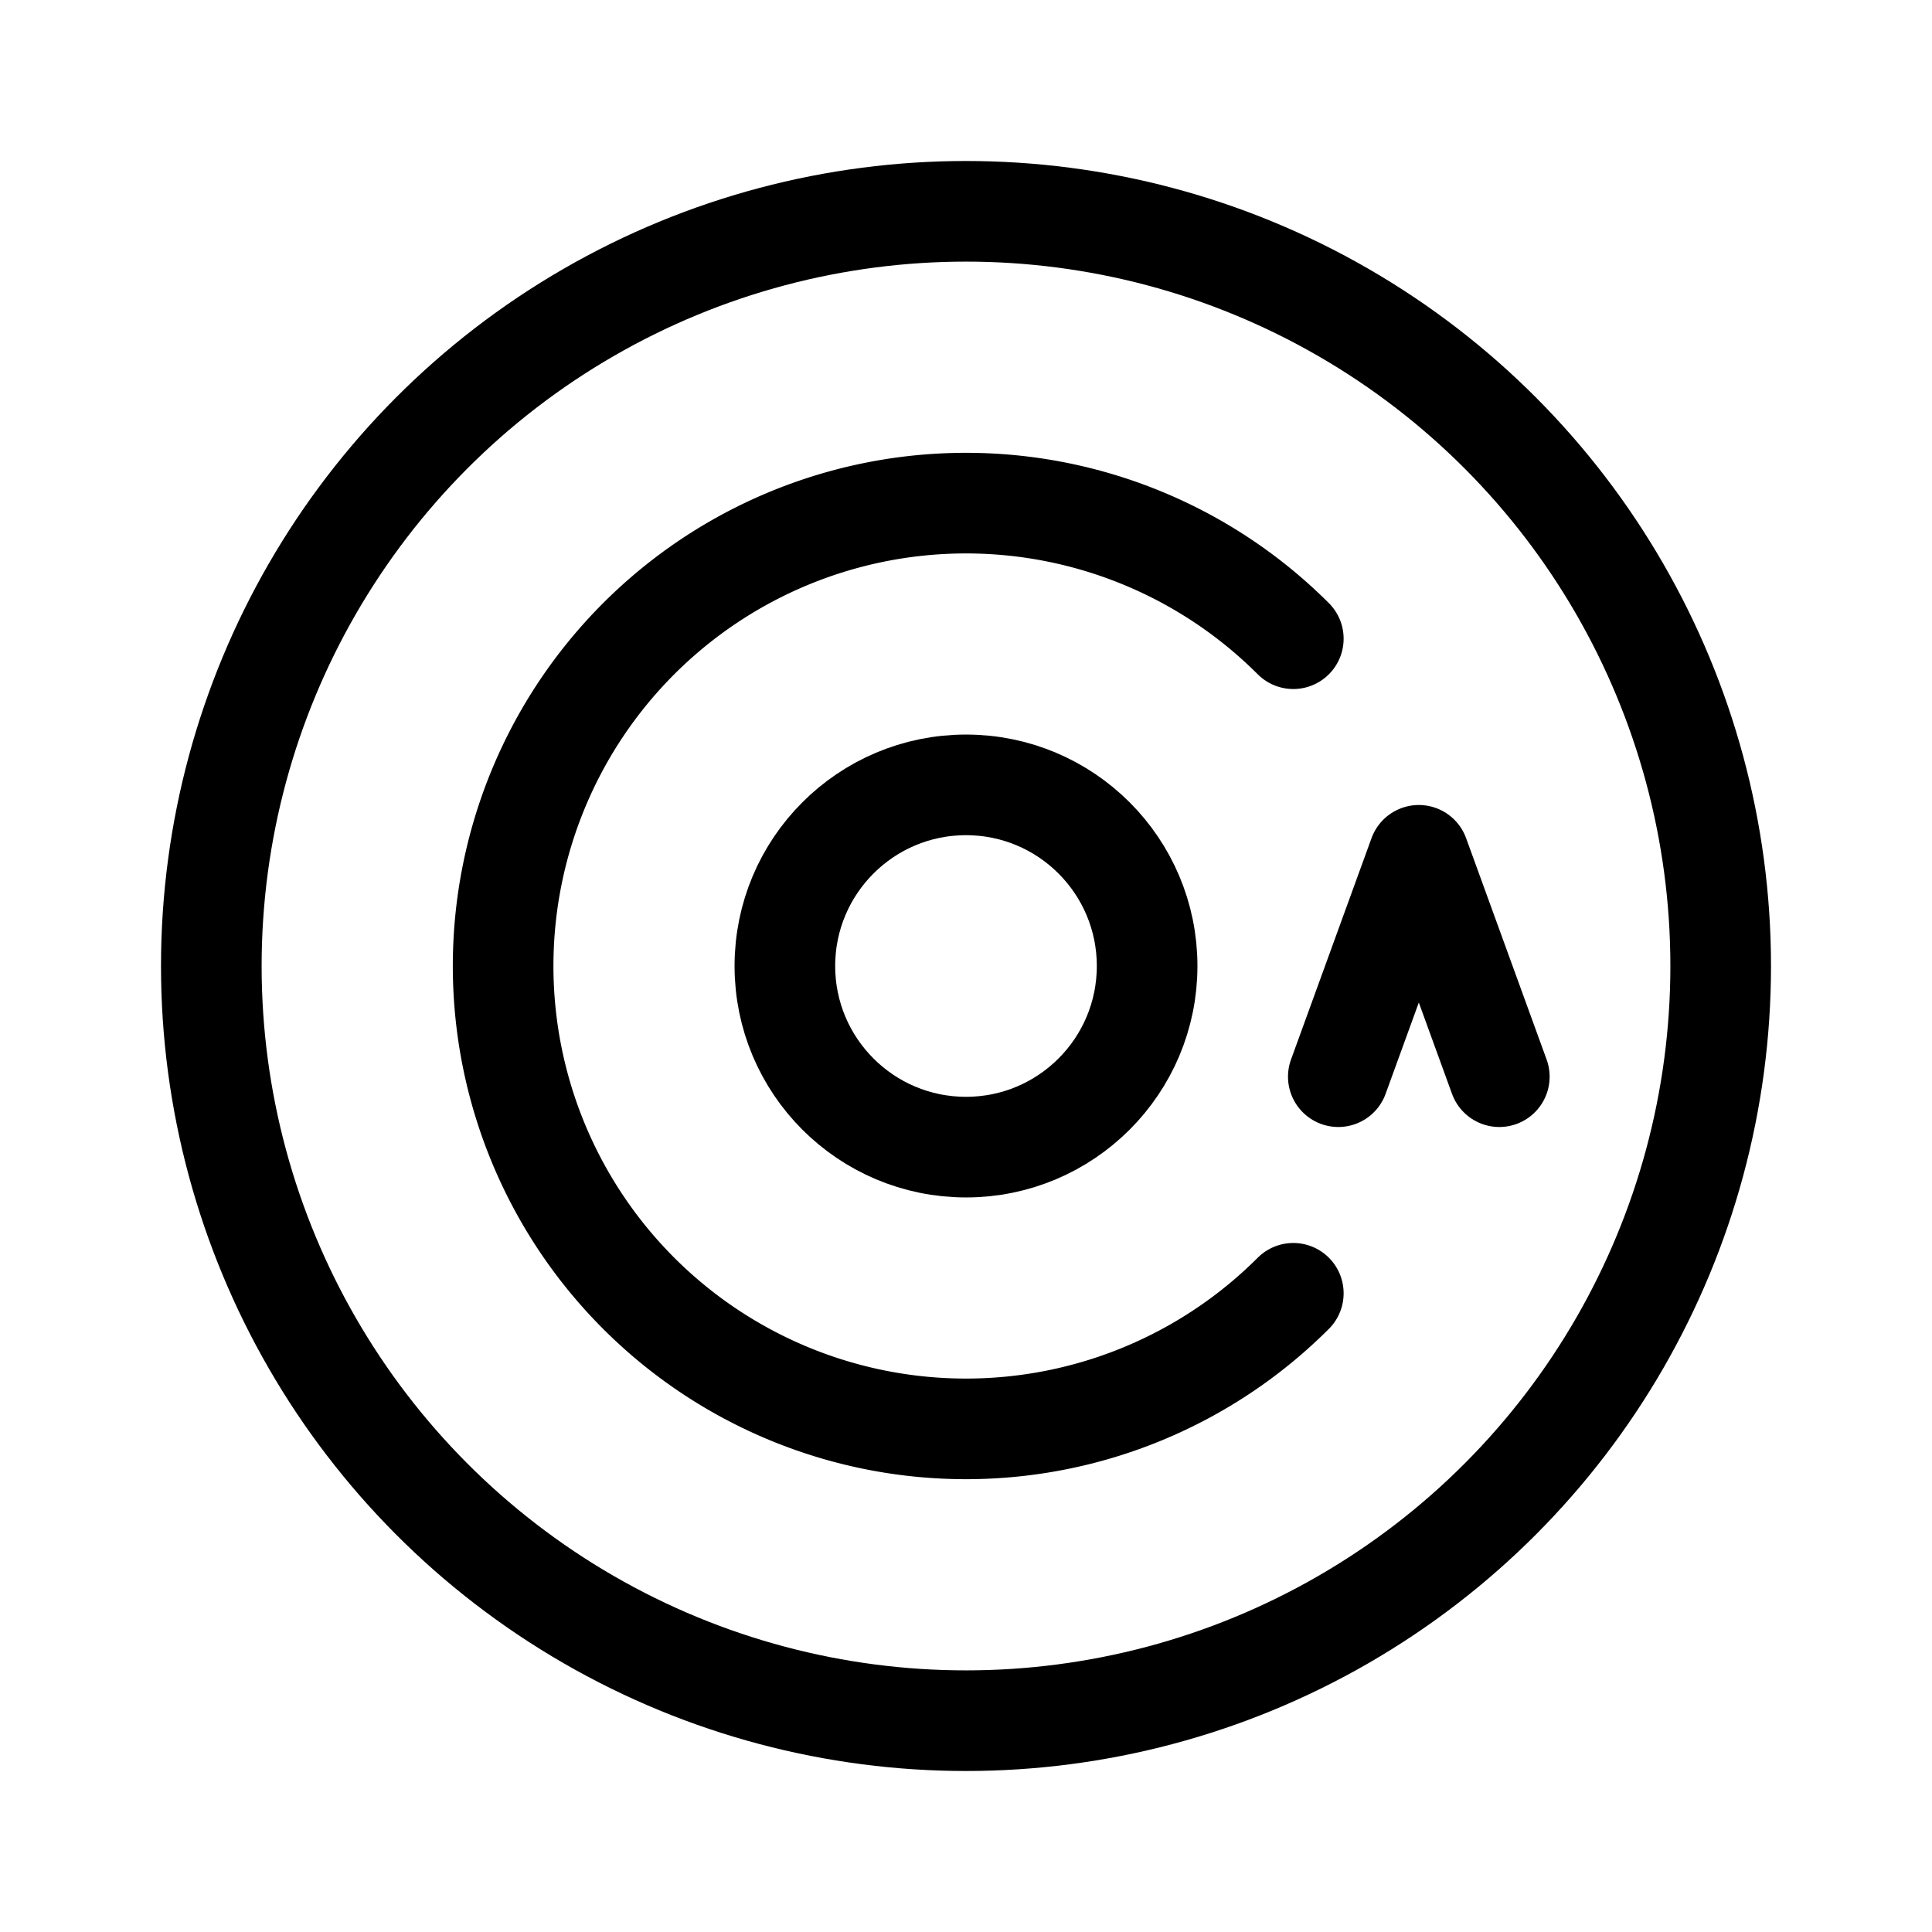 <svg xmlns="http://www.w3.org/2000/svg" width="192" height="192" fill="none"><path stroke="#000" stroke-linecap="round" stroke-width="10" d="m141 85-8 22m8-22 8 22"/><circle cx="96" cy="96" r="75" stroke="#000" stroke-linecap="round" stroke-linejoin="round" stroke-width="10"/><path stroke="#000" stroke-linecap="round" stroke-linejoin="round" stroke-width="10" d="M128.527 63.473a46 46 0 1 0 0 65.054"/><circle cx="96" cy="96" r="18" stroke="#000" stroke-linecap="round" stroke-linejoin="round" stroke-width="10"/></svg>